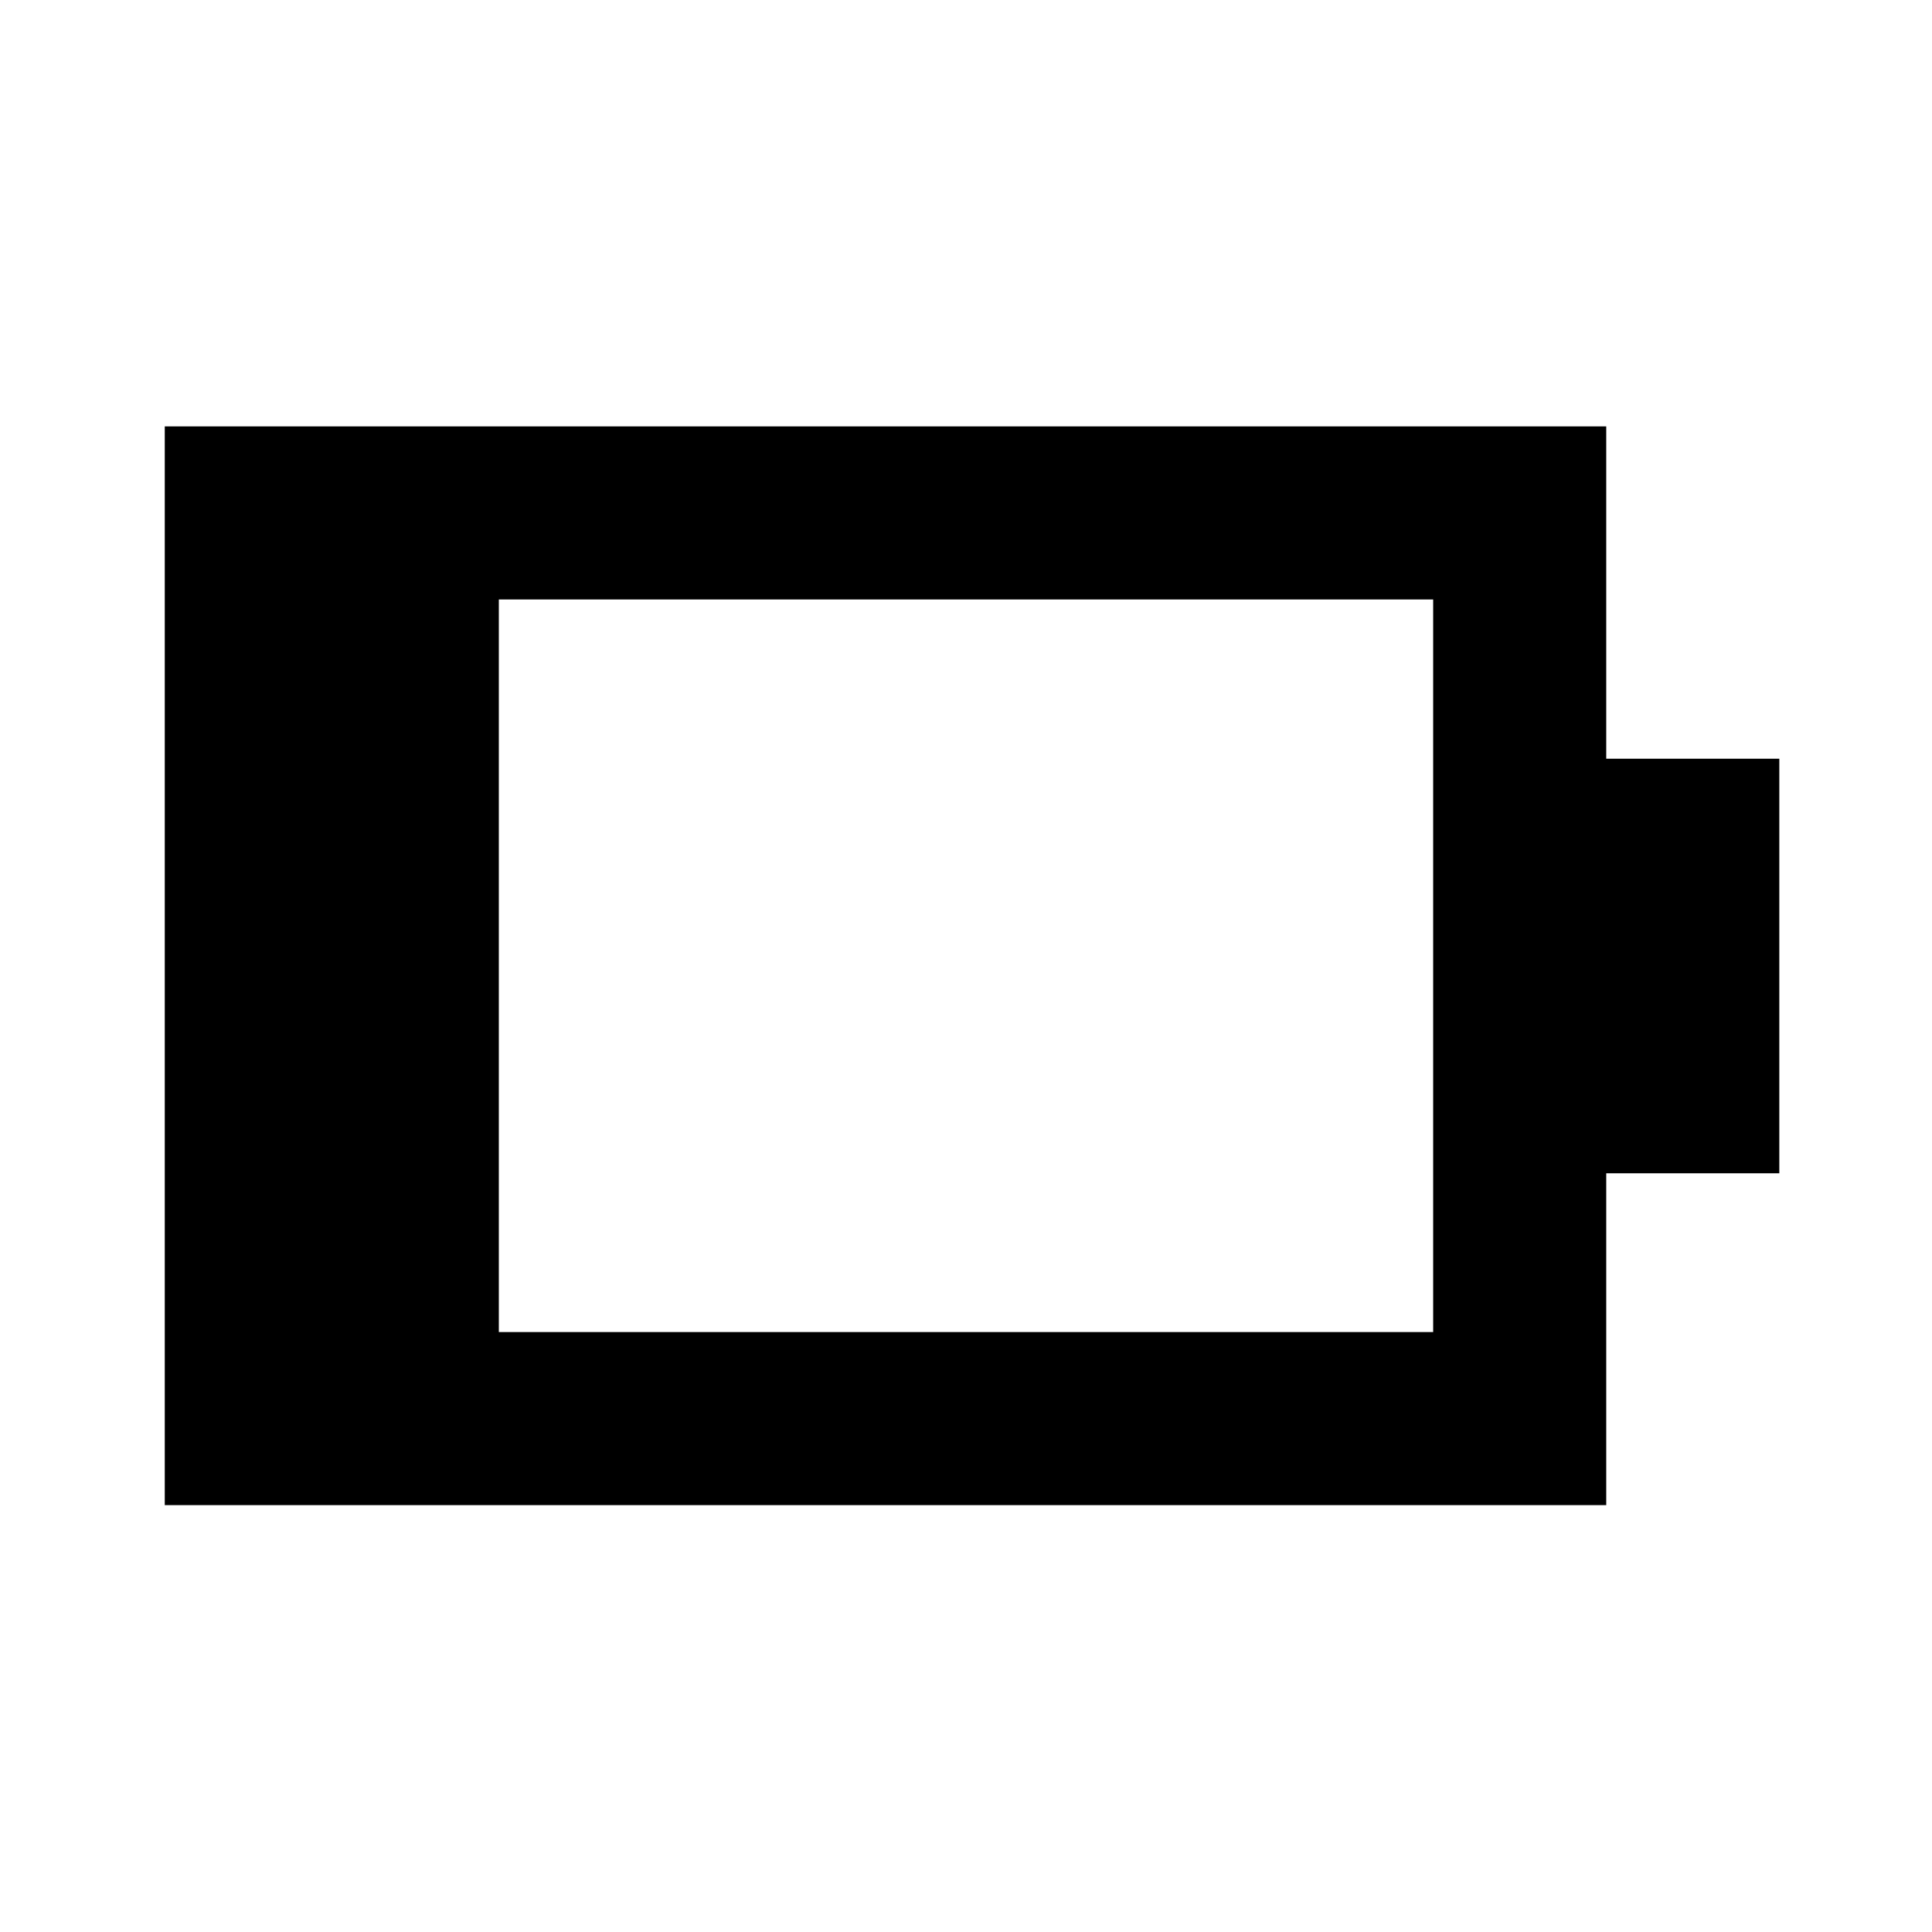 <svg xmlns="http://www.w3.org/2000/svg" height="24" viewBox="0 -960 960 960" width="24"><path d="M247.87-298.11h464.26v-364.02H247.87v364.02Zm-166 86v-536.02h716.26V-583h86v206h-86v164.89H81.87Z"/></svg>